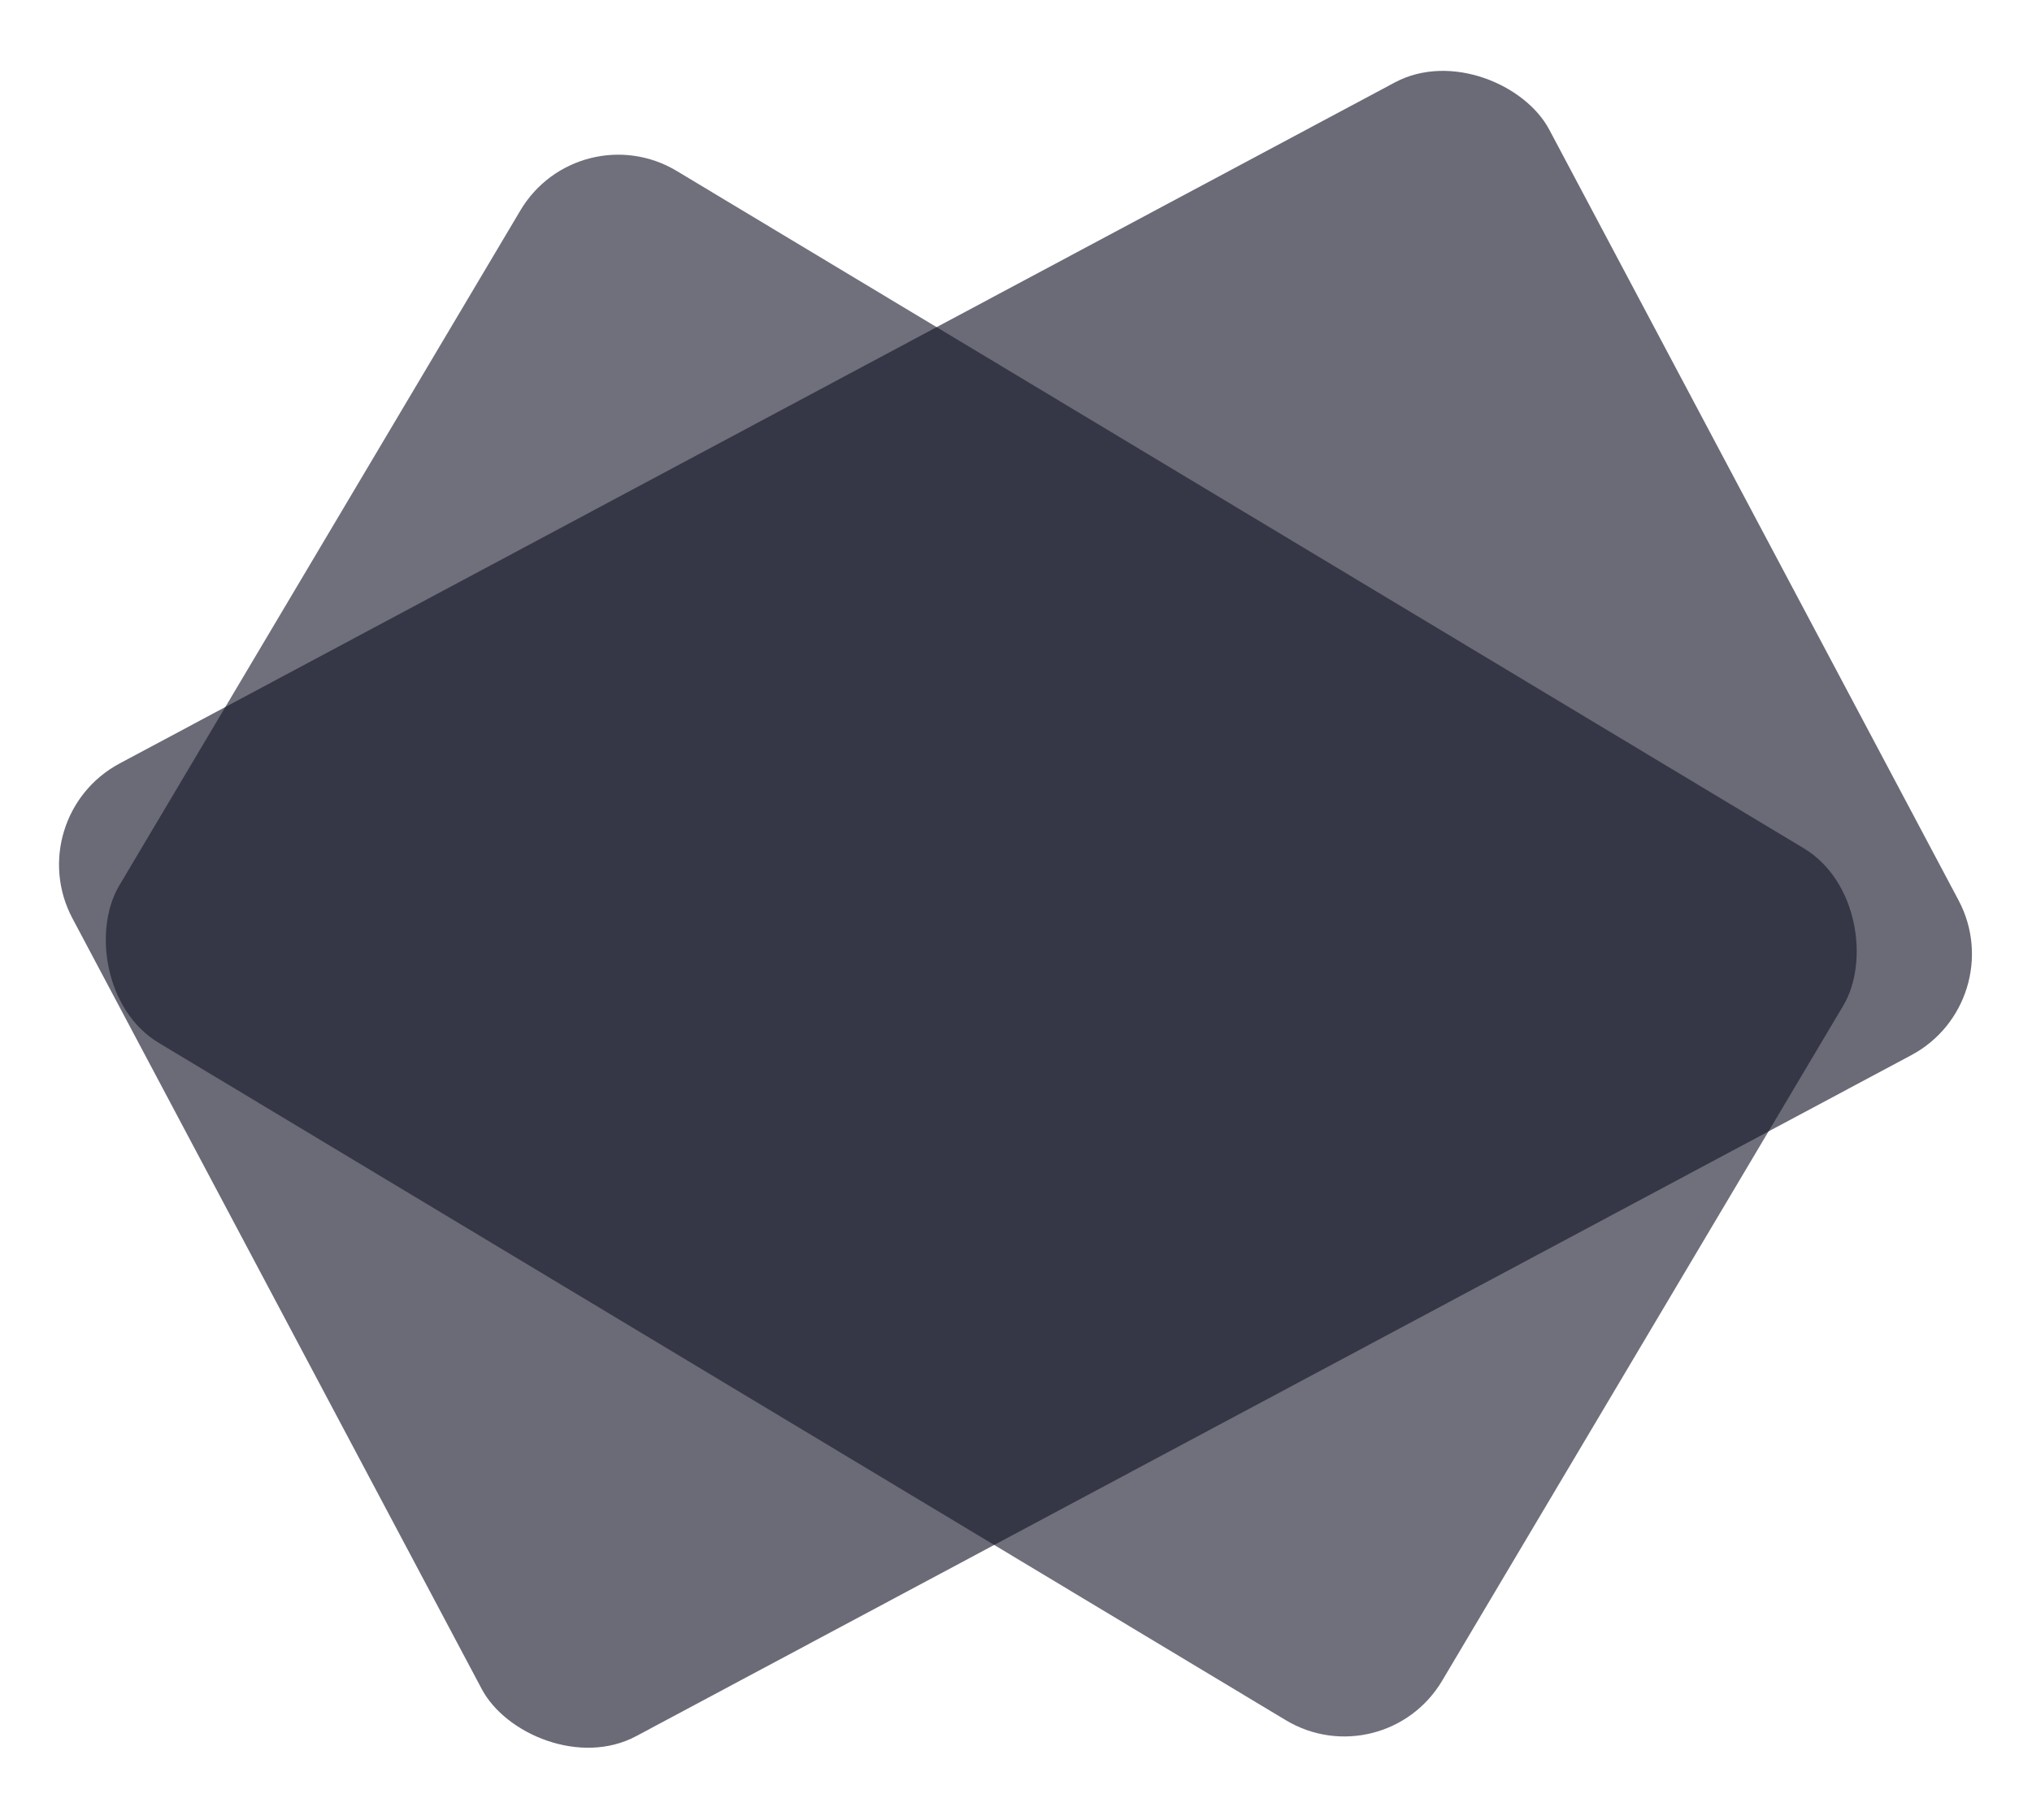 <svg width="1084" height="971" viewBox="0 0 1084 971" fill="none" xmlns="http://www.w3.org/2000/svg">
<rect width="893.237" height="587.588" rx="61" transform="matrix(0.882 -0.471 0.469 0.883 10.021 435.98)" fill="#141628" fill-opacity="0.63"/>
<rect width="823.507" height="540.79" rx="61" transform="matrix(0.857 0.515 -0.511 0.86 308.769 59.799)" fill="#141628" fill-opacity="0.61"/>
</svg>
